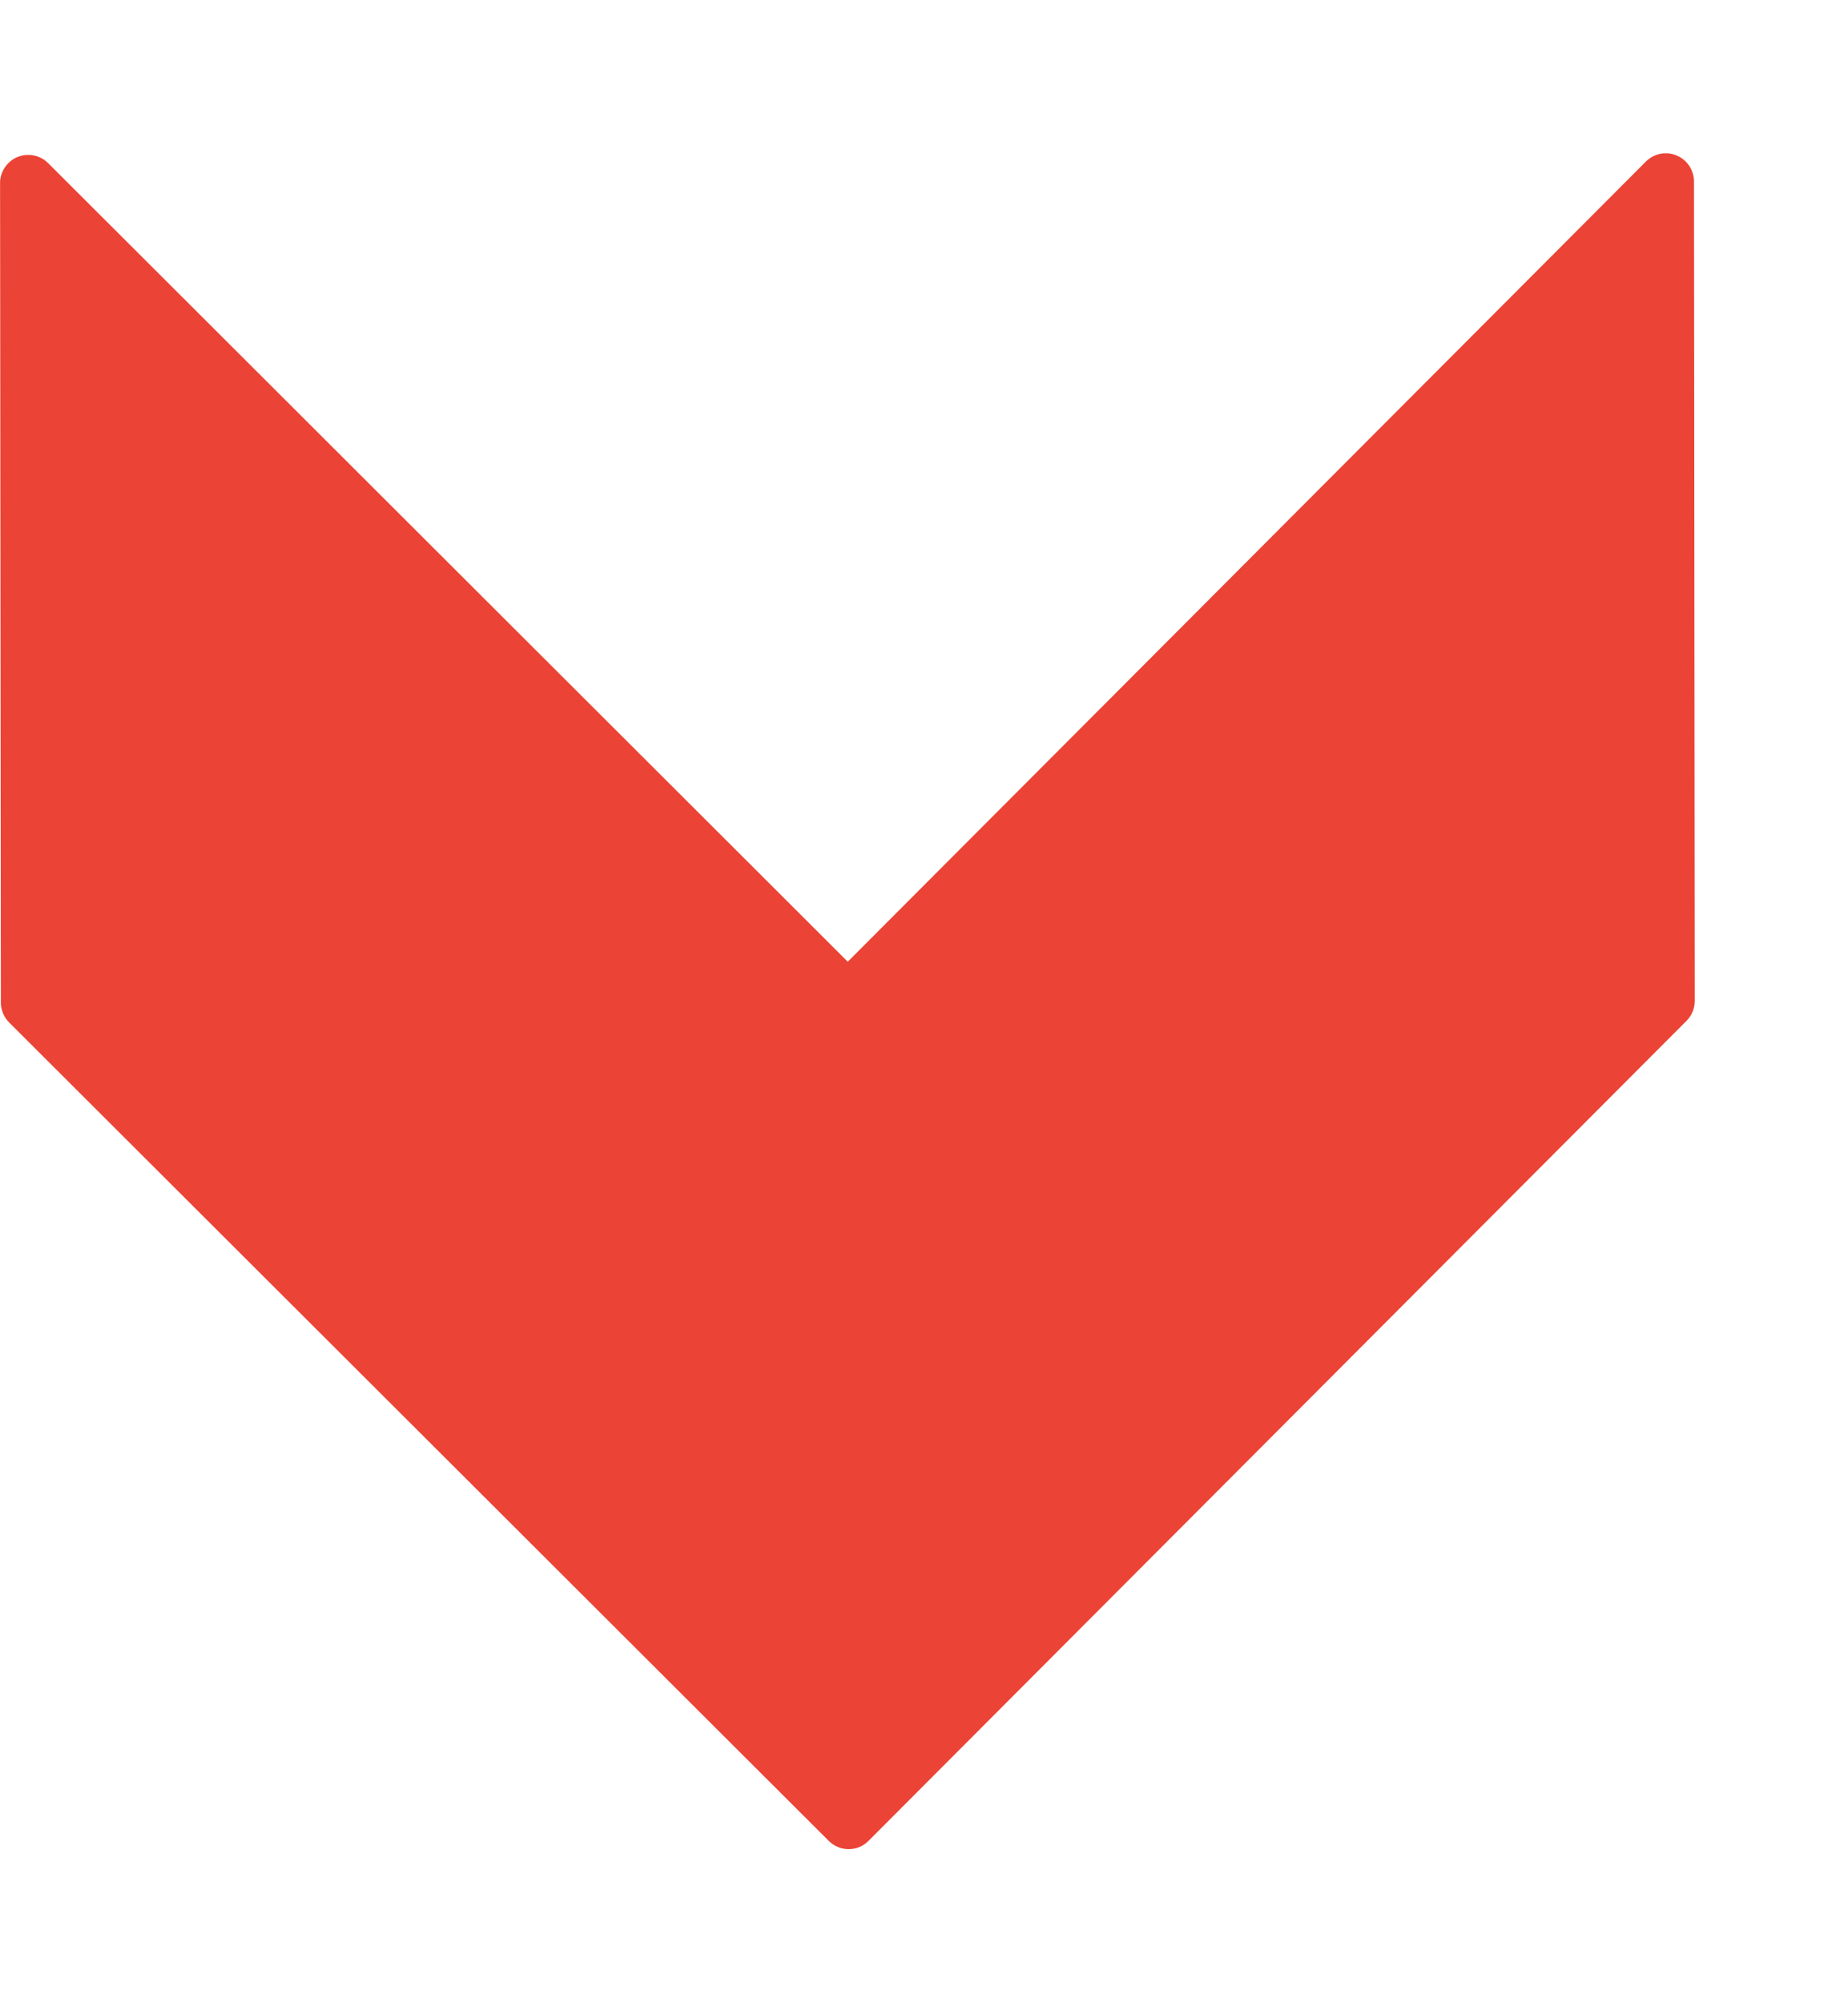 <svg width="12" height="13" viewBox="0 0 12 13" fill="none" xmlns="http://www.w3.org/2000/svg">
<g clip-path="url(#clip0_428_215)">
<path d="M0.059 6.635L5.381 11.946C5.453 12.018 5.569 12.018 5.64 11.946L10.952 6.624C10.986 6.59 11.005 6.543 11.005 6.495L11 1.178C11 1.104 10.955 1.037 10.887 1.009C10.818 0.98 10.74 0.996 10.687 1.049L5.505 6.241L0.313 1.059C0.278 1.024 0.231 1.005 0.183 1.005C0.16 1.005 0.136 1.01 0.113 1.019C0.045 1.048 0 1.115 0 1.189L0.005 6.505C0.006 6.554 0.025 6.601 0.059 6.635Z" fill="#EB4335"/>
</g>
<defs>
<clipPath id="clip0_428_215">
<rect width="11" height="11" fill="white" transform="translate(11.011 11.995) rotate(179.944)"/>
</clipPath>
</defs>
</svg>
